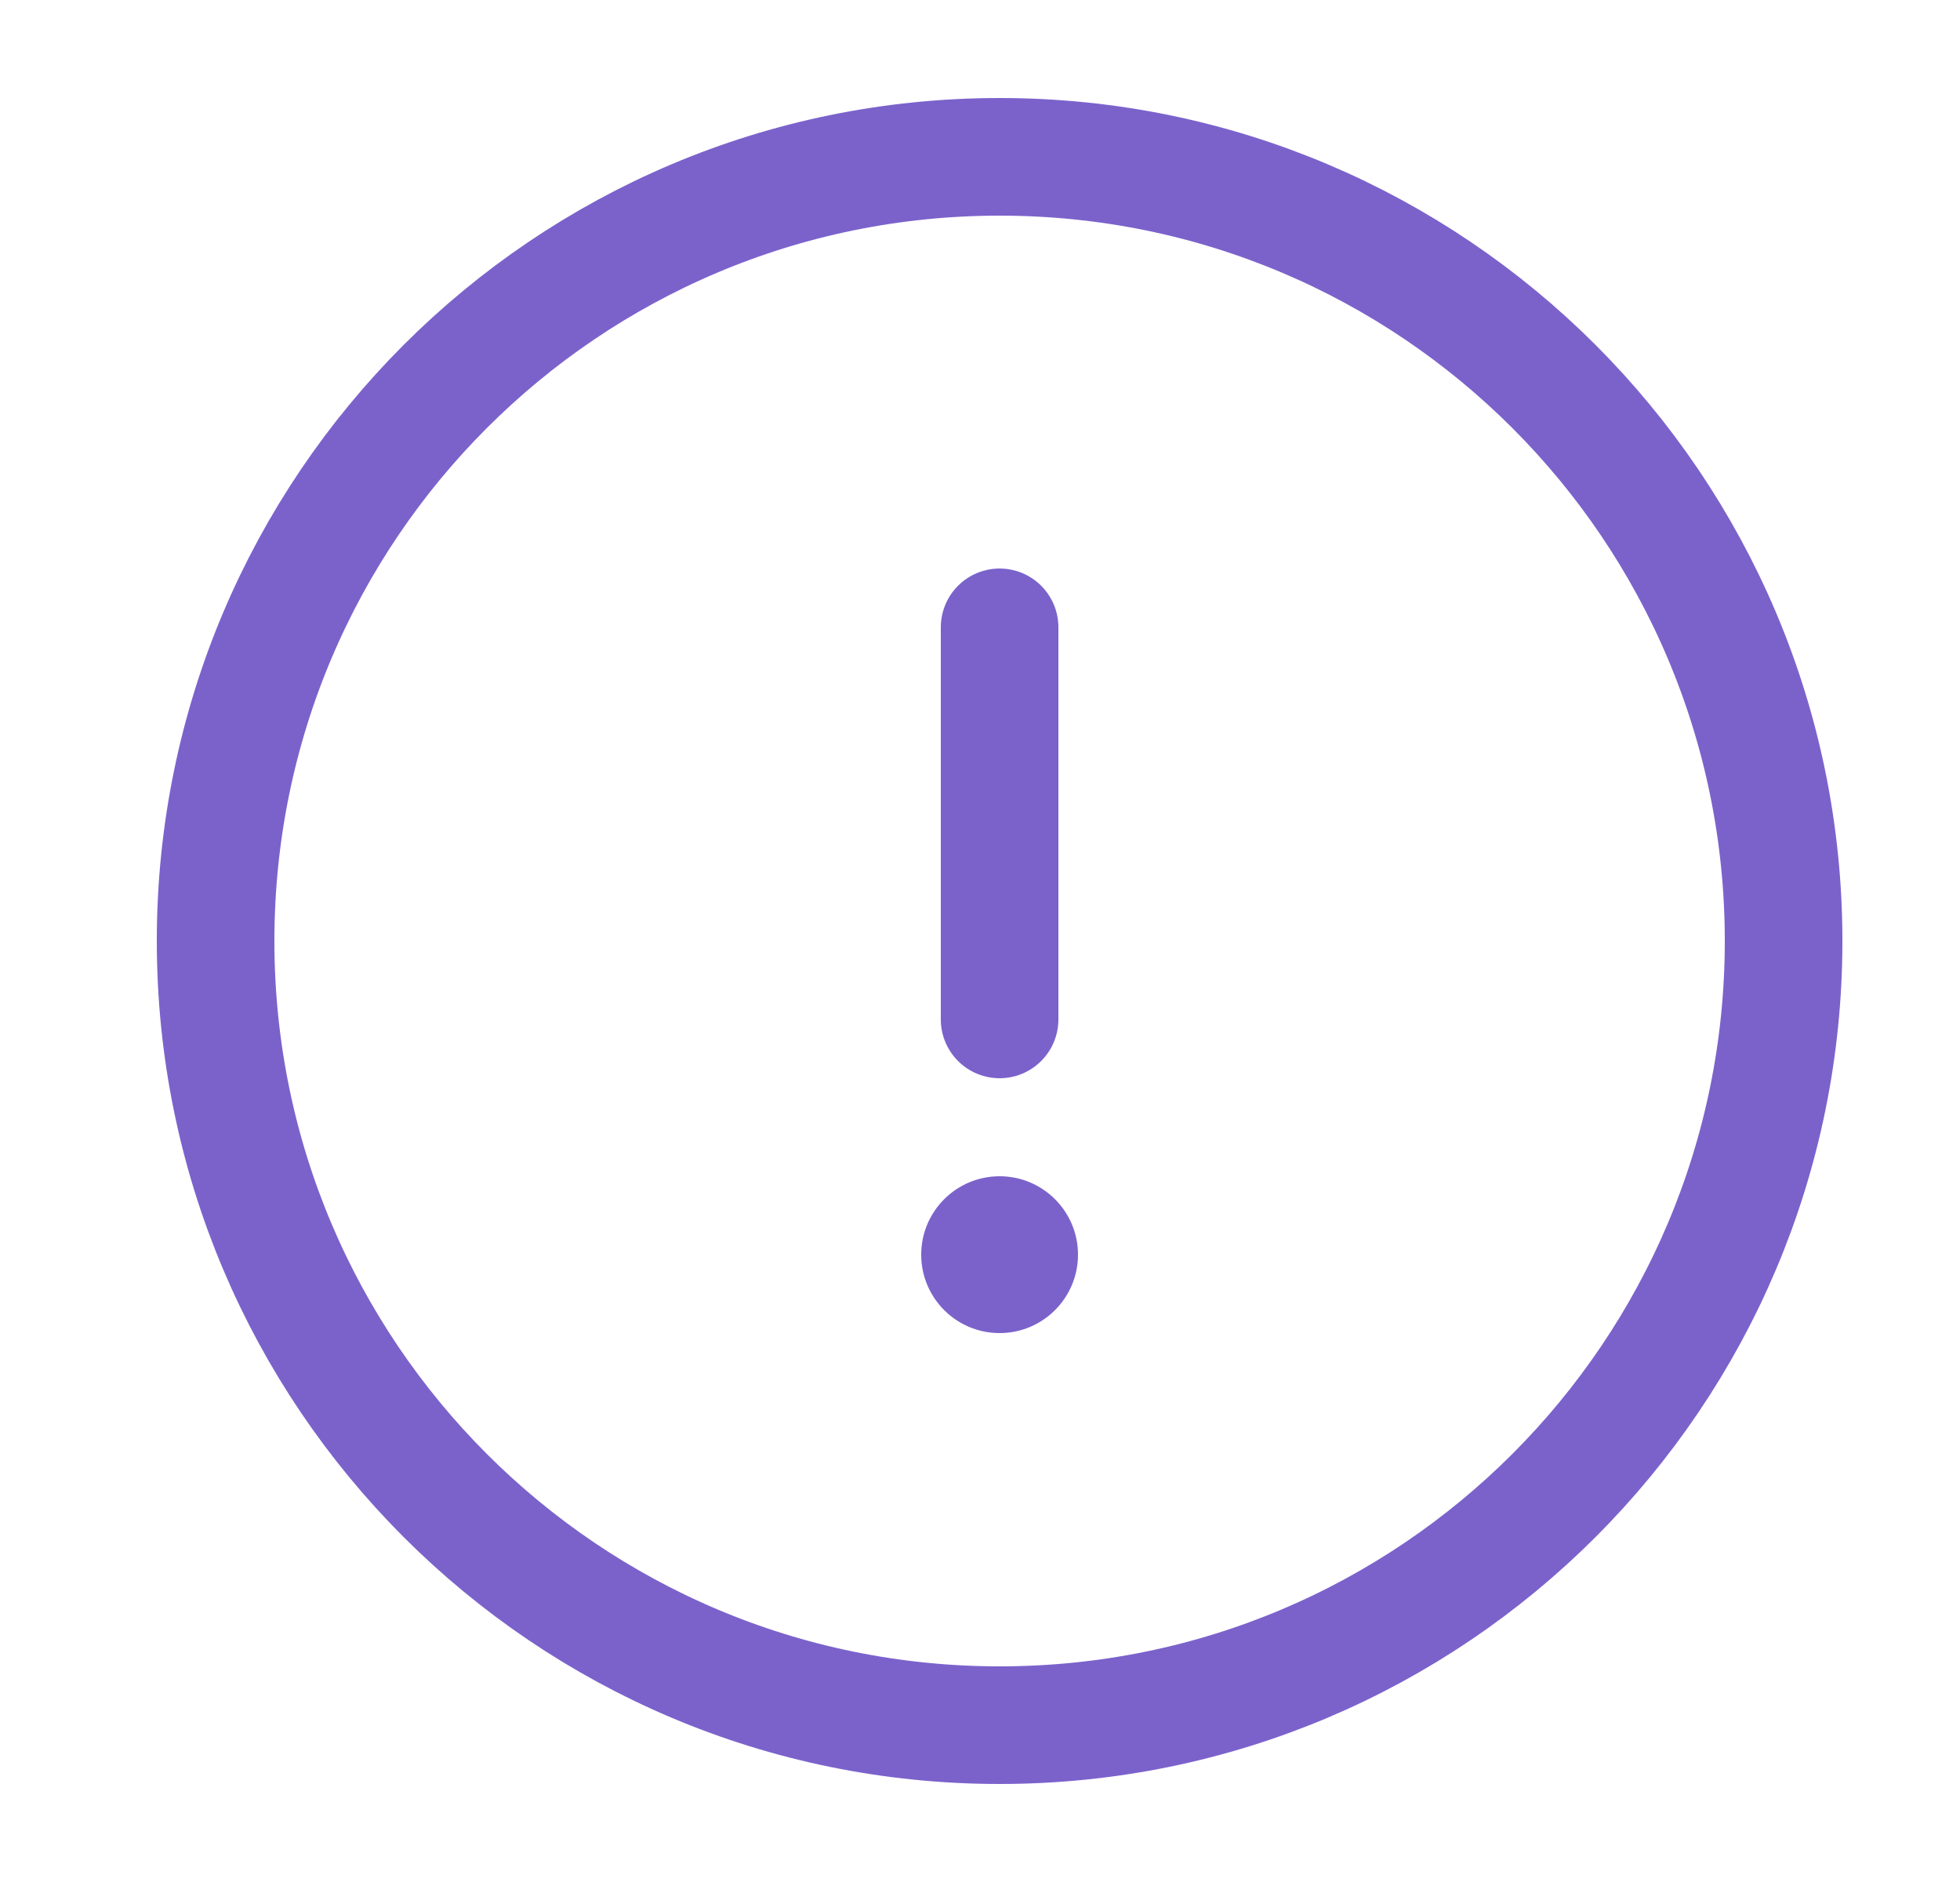 <svg width="25" height="24" viewBox="0 0 25 24" fill="none" xmlns="http://www.w3.org/2000/svg">
<path d="M12.75 8V13" stroke="#7B62CB" stroke-width="1.5" stroke-linecap="round"/>
<path fill-rule="evenodd" clip-rule="evenodd" d="M12.75 17C13.302 17 13.75 16.552 13.75 16C13.75 15.448 13.302 15 12.75 15C12.198 15 11.75 15.448 11.75 16C11.75 16.552 12.198 17 12.75 17Z" fill="#7B62CB"/>
<path fill-rule="evenodd" clip-rule="evenodd" d="M12.75 22C18.273 22 22.75 17.523 22.75 12C22.75 6.477 18.273 2 12.75 2C7.227 2 2.75 6.477 2.75 12C2.75 17.523 7.227 22 12.75 22Z" stroke="#7B62CB" stroke-width="1.5"/>
</svg>

